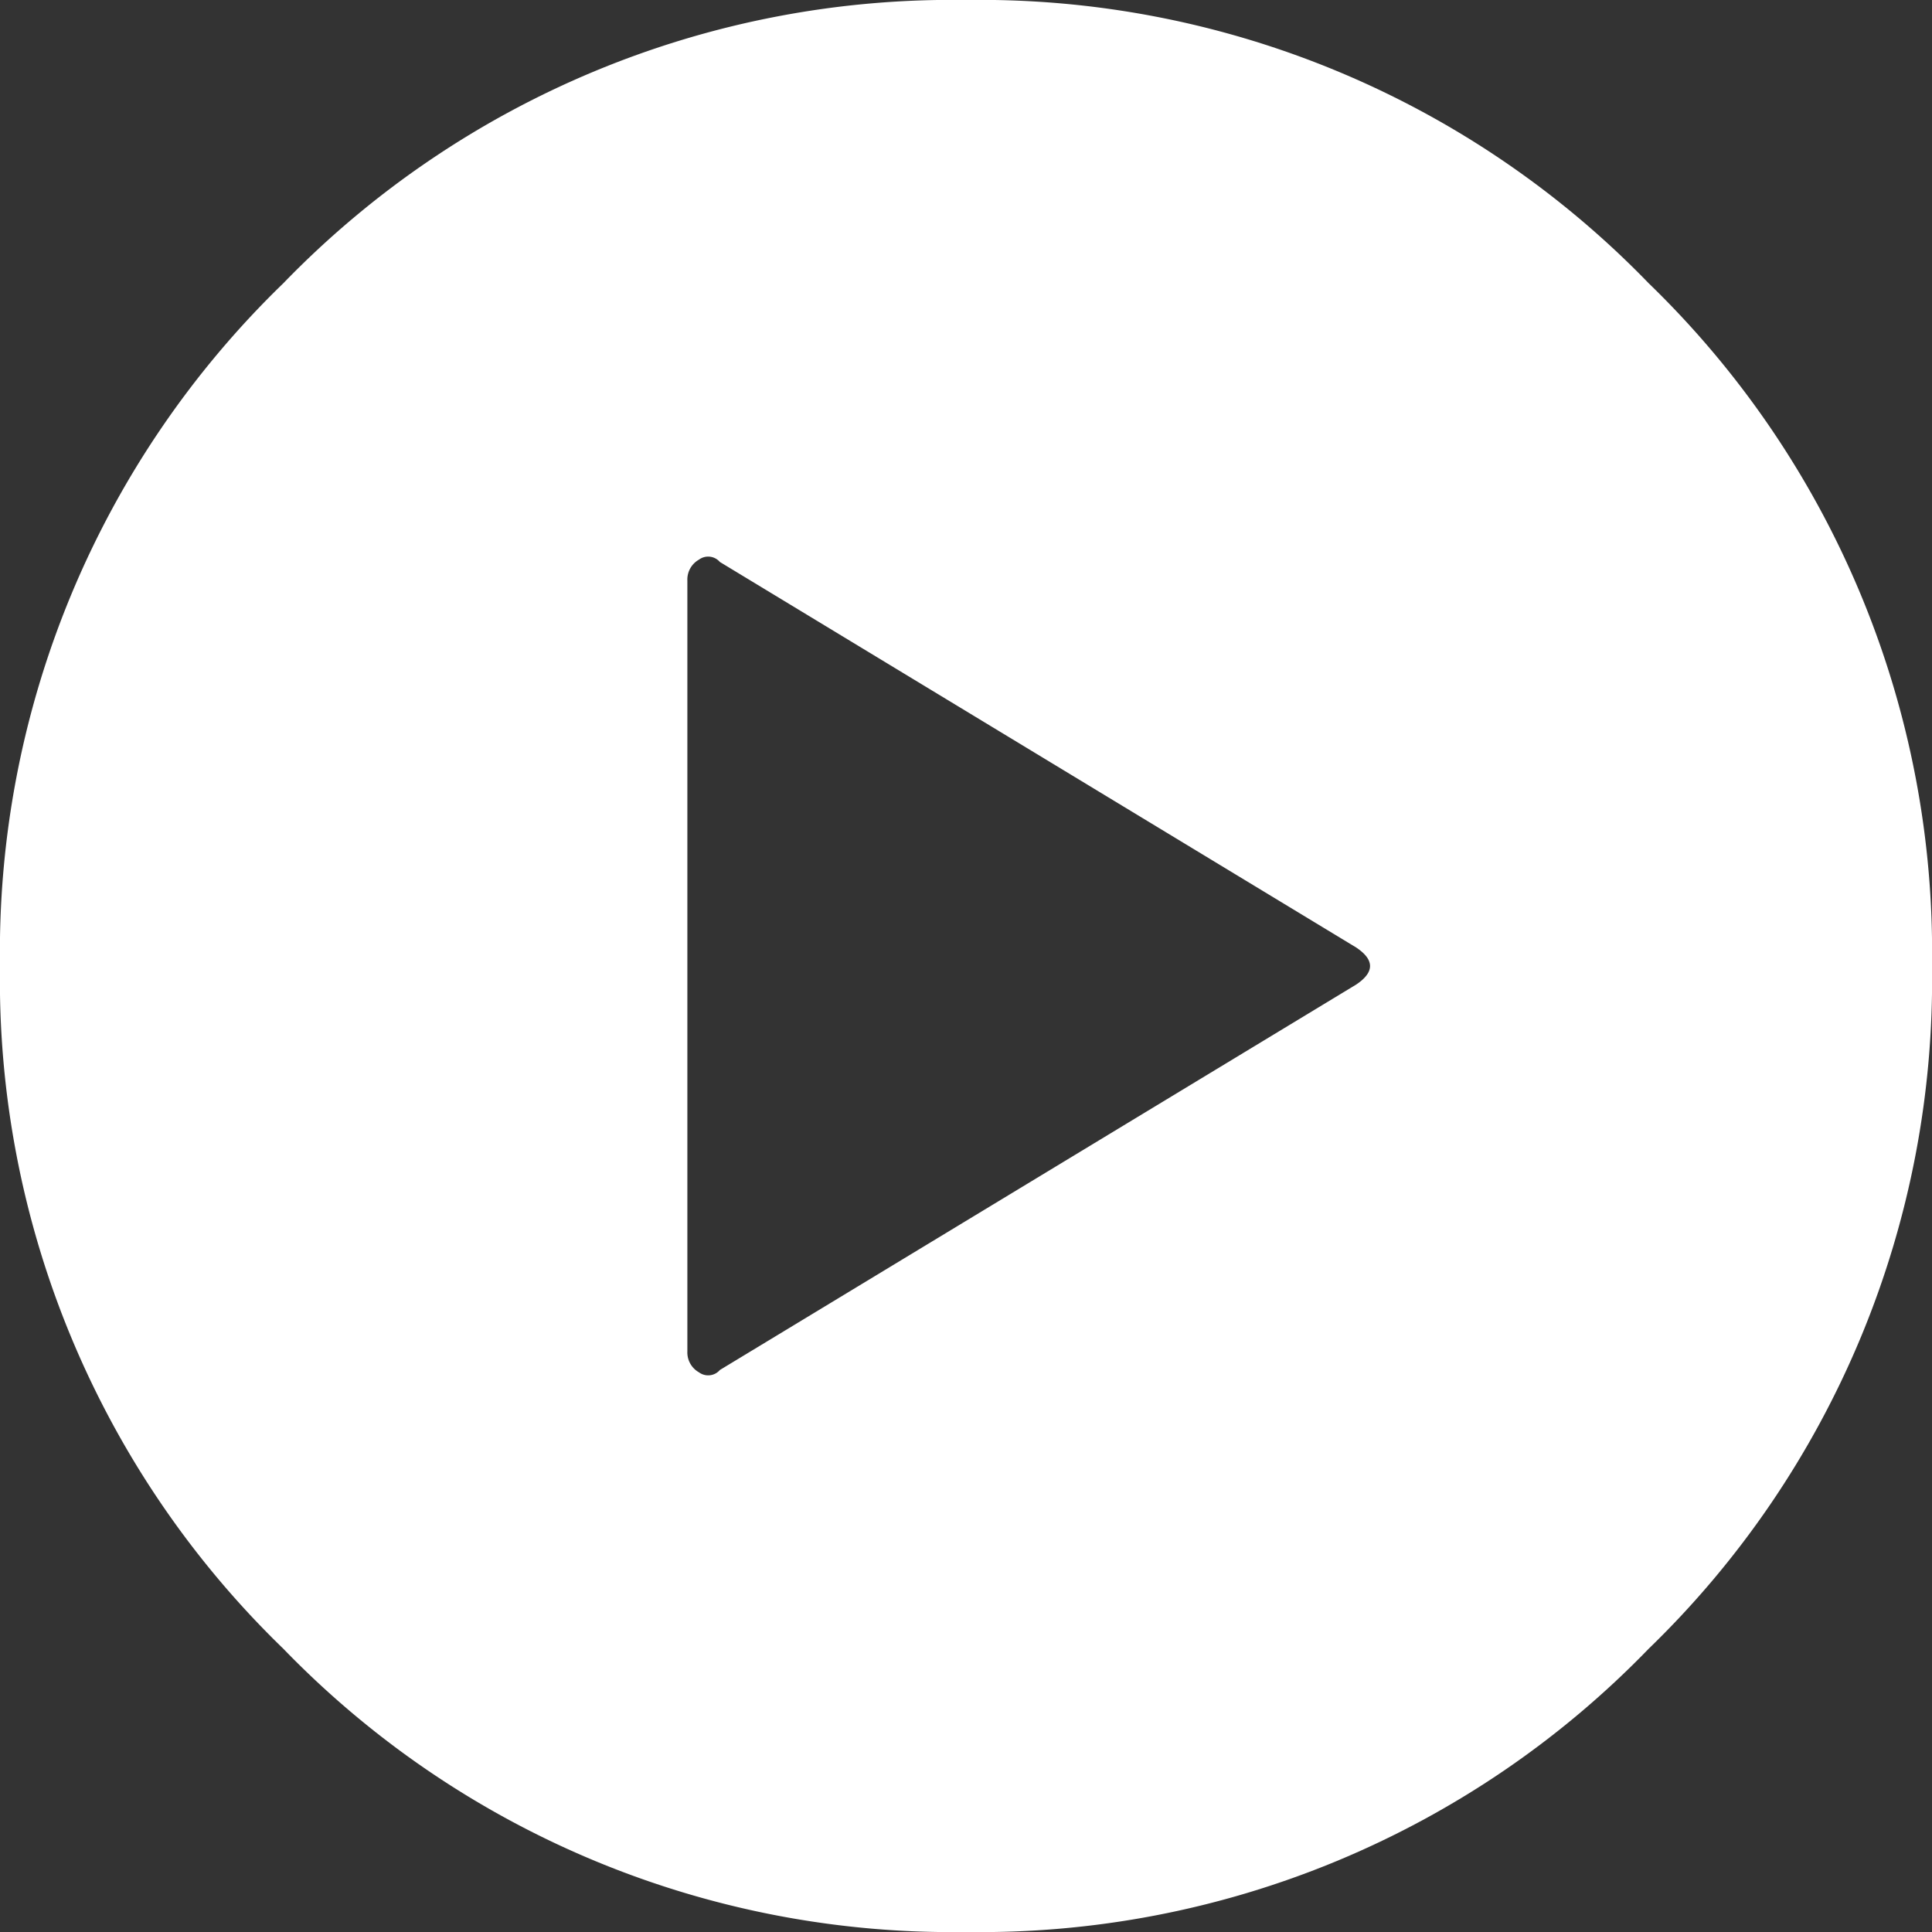 <svg xmlns="http://www.w3.org/2000/svg" width="100" height="100" viewBox="0 0 100 100">
  <rect x="0" y="0" width="100" height="100" fill="#333333" stroke="none"/>
  <path id="ios_play_circle" data-name="ios play circle" d="M14.663,14.663A48.162,48.162,0,0,1,50,0,48.162,48.162,0,0,1,85.337,14.663,48.162,48.162,0,0,1,100,50,48.162,48.162,0,0,1,85.337,85.337,48.162,48.162,0,0,1,50,100,48.162,48.162,0,0,1,14.663,85.337,48.162,48.162,0,0,1,0,50,48.162,48.162,0,0,1,14.663,14.663Zm55.529,36.3q1.442-.962,0-1.923L37.26,29.087a.8.8,0,0,0-1.082-.12,1.181,1.181,0,0,0-.6,1.082v39.9a1.181,1.181,0,0,0,.6,1.082.8.8,0,0,0,1.082-.12Z" fill="#fff"/>
</svg>
